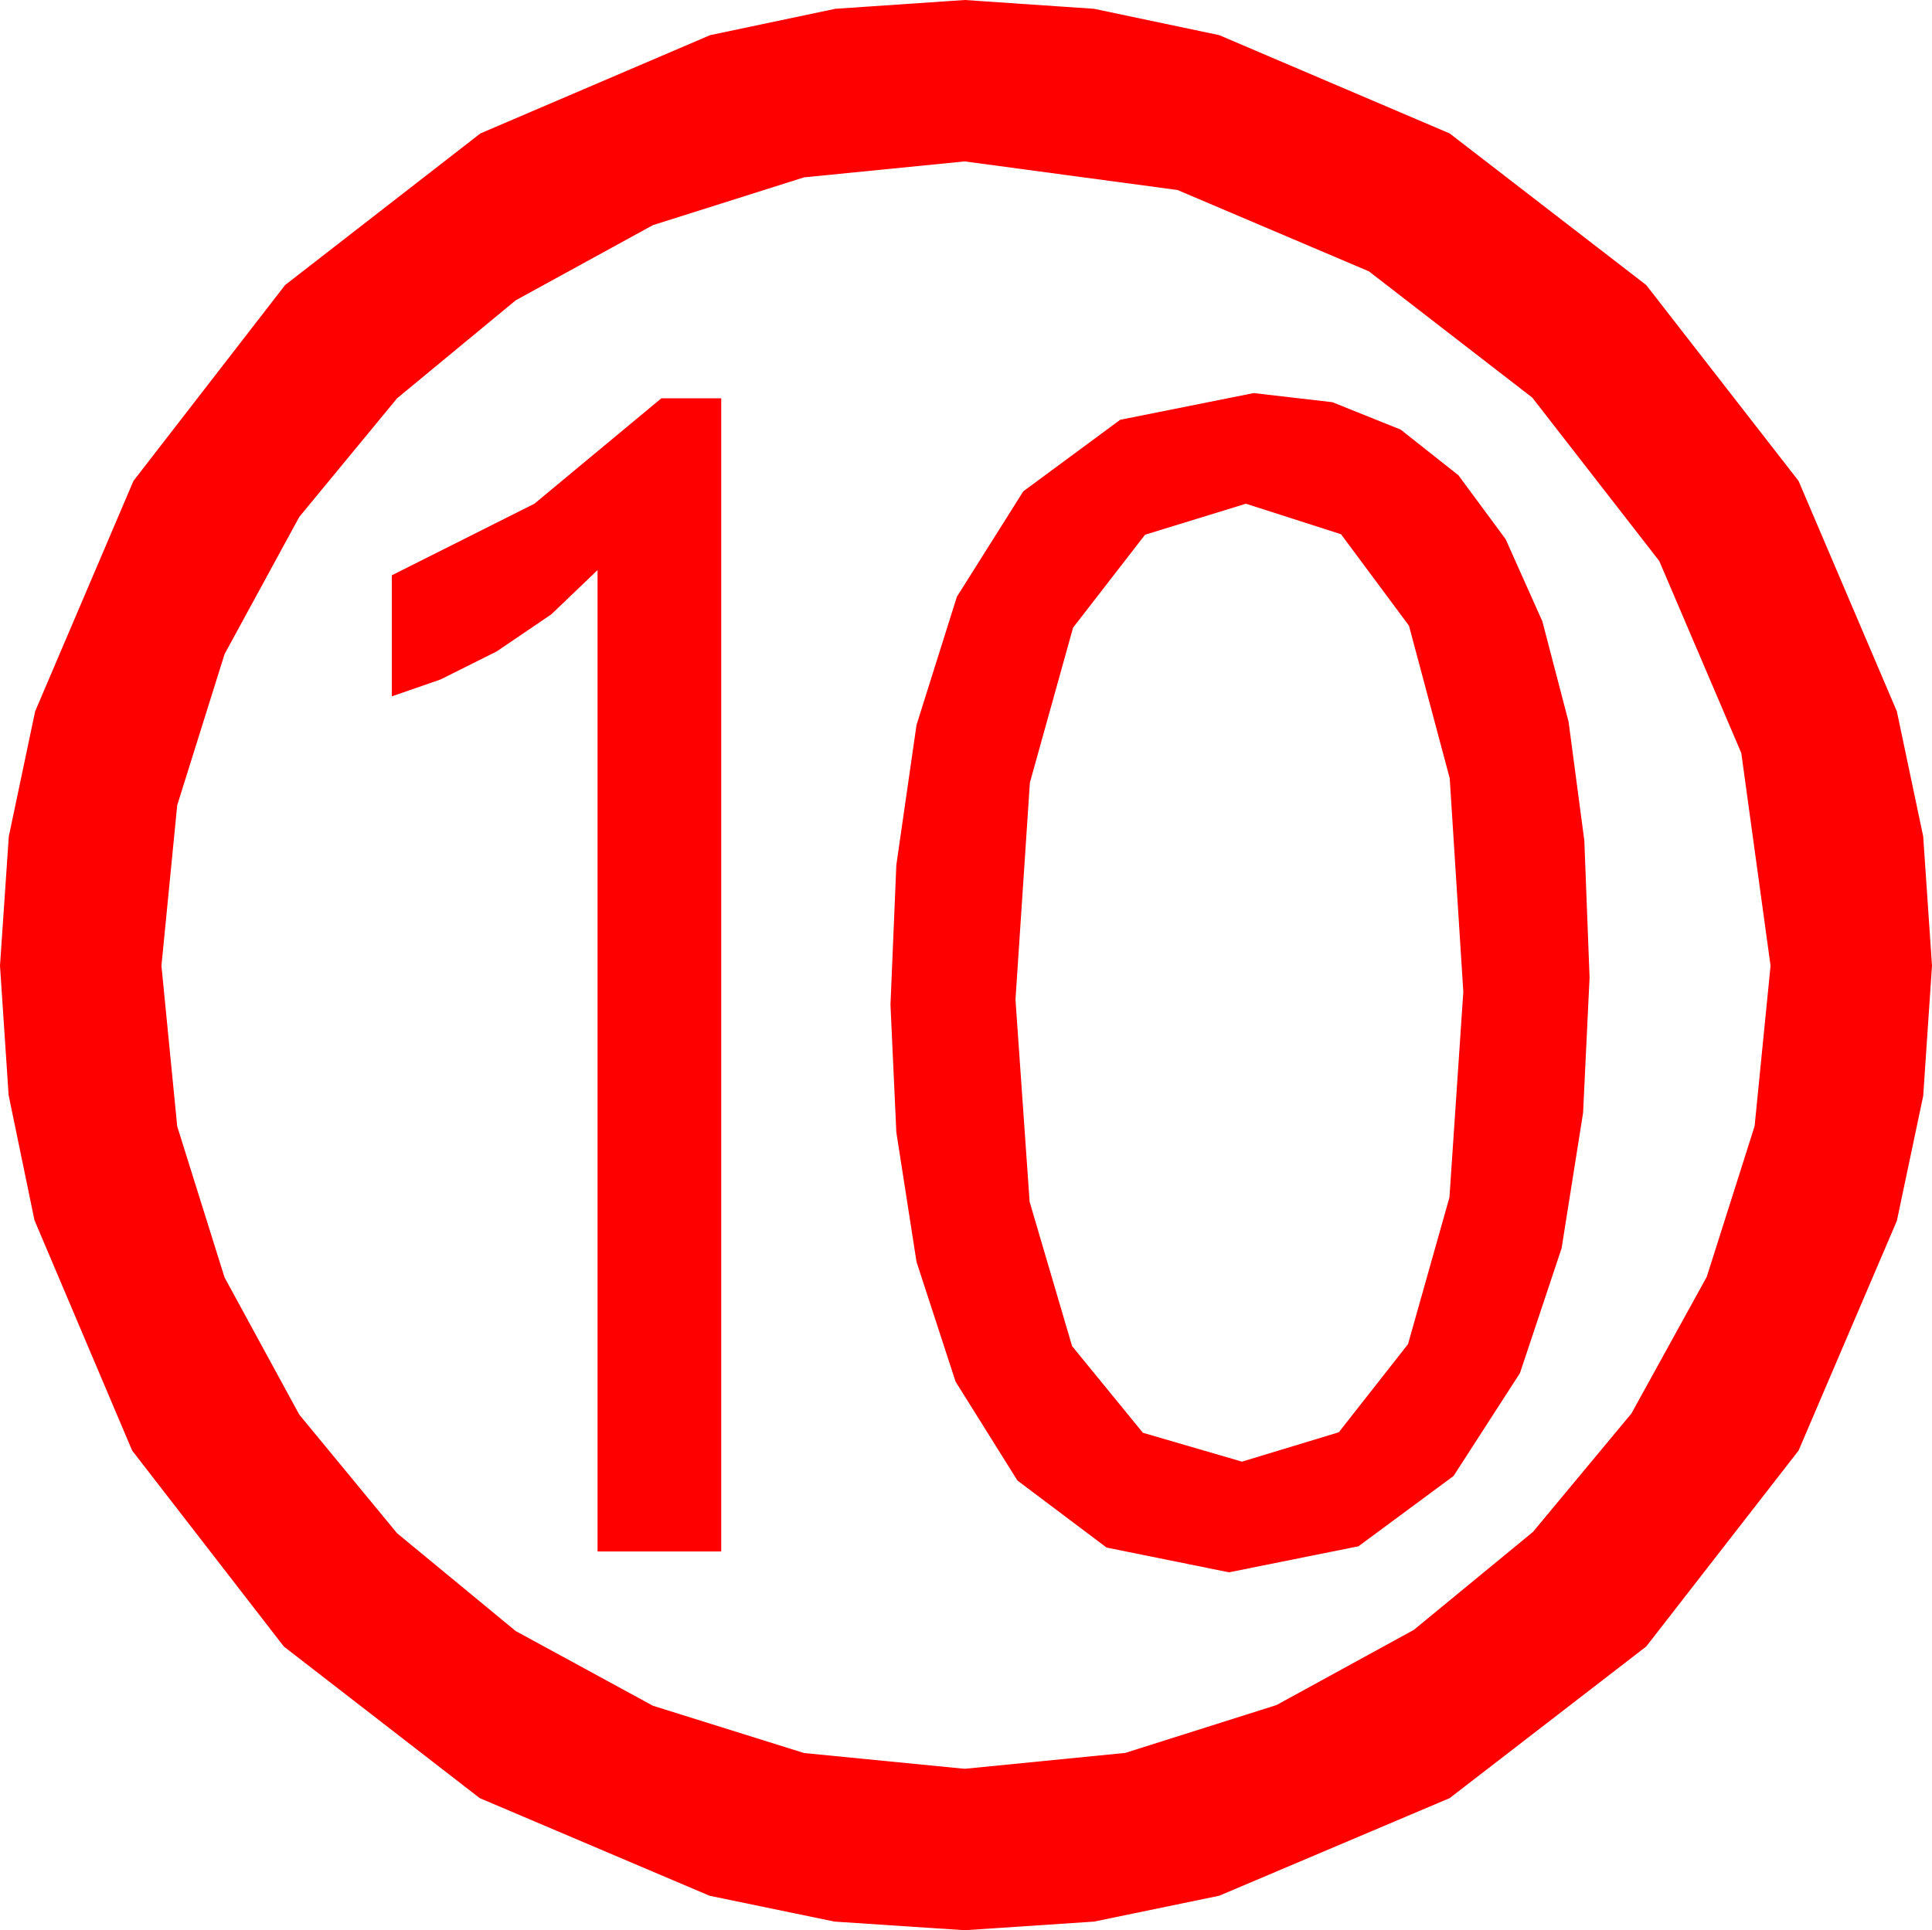 <?xml version="1.0" encoding="utf-8"?>
<!DOCTYPE svg PUBLIC "-//W3C//DTD SVG 1.1//EN" "http://www.w3.org/Graphics/SVG/1.1/DTD/svg11.dtd">
<svg width="43.477" height="43.447" xmlns="http://www.w3.org/2000/svg" xmlns:xlink="http://www.w3.org/1999/xlink" xmlns:xml="http://www.w3.org/XML/1998/namespace" version="1.1">
  <g>
    <g>
      <path style="fill:#FF0000;fill-opacity:1" d="M28.037,11.338L25.768,12.036 24.148,14.128 23.176,17.617 22.852,22.5 23.17,27.05 24.126,30.3 25.719,32.25 27.949,32.9 30.128,32.239 31.685,30.256 32.618,26.951 32.93,22.324 32.624,17.518 31.707,14.084 30.178,12.025 28.037,11.338z M14.883,8.965L16.23,8.965 16.23,34.922 13.447,34.922 13.447,12.832 12.407,13.828 11.177,14.663 9.917,15.293 8.818,15.674 8.818,12.949 12.026,11.338 14.883,8.965z M28.213,8.848L29.984,9.053 31.52,9.67 32.819,10.697 33.882,12.136 34.709,13.986 35.299,16.247 35.653,18.919 35.771,22.002 35.625,25.049 35.142,28.096 34.204,30.908 32.71,33.223 30.571,34.805 27.656,35.391 24.902,34.834 22.896,33.325 21.504,31.099 20.625,28.403 20.171,25.488 20.039,22.617 20.171,19.468 20.625,16.318 21.533,13.433 23.027,11.06 25.21,9.448 28.213,8.848z M21.709,3.633L18.094,3.992 14.692,5.068 11.605,6.76 8.936,8.965 6.735,11.635 5.054,14.722 3.988,18.124 3.633,21.738 3.988,25.353 5.054,28.755 6.735,31.842 8.936,34.512 11.605,36.713 14.692,38.394 18.094,39.459 21.709,39.814 25.323,39.456 28.726,38.379 31.816,36.687 34.497,34.482 36.713,31.816 38.408,28.74 39.485,25.349 39.844,21.738 39.185,16.948 37.339,12.627 34.482,8.95 30.806,6.108 26.499,4.277 21.709,3.633z M21.709,0L24.62,0.198 27.437,0.791 32.622,3.003 37.046,6.416 40.474,10.825 42.686,16.011 43.279,18.827 43.477,21.738 43.279,24.668 42.686,27.48 40.474,32.651 37.046,37.061 32.622,40.474 27.437,42.671 24.62,43.253 21.709,43.447 18.779,43.253 15.967,42.671 10.796,40.474 6.387,37.061 2.974,32.651 0.776,27.466 0.194,24.65 0,21.738 0.198,18.827 0.791,16.011 3.003,10.825 6.416,6.416 10.811,3.003 15.981,0.791 18.798,0.198 21.709,0z" />
    </g>
  </g>
</svg>